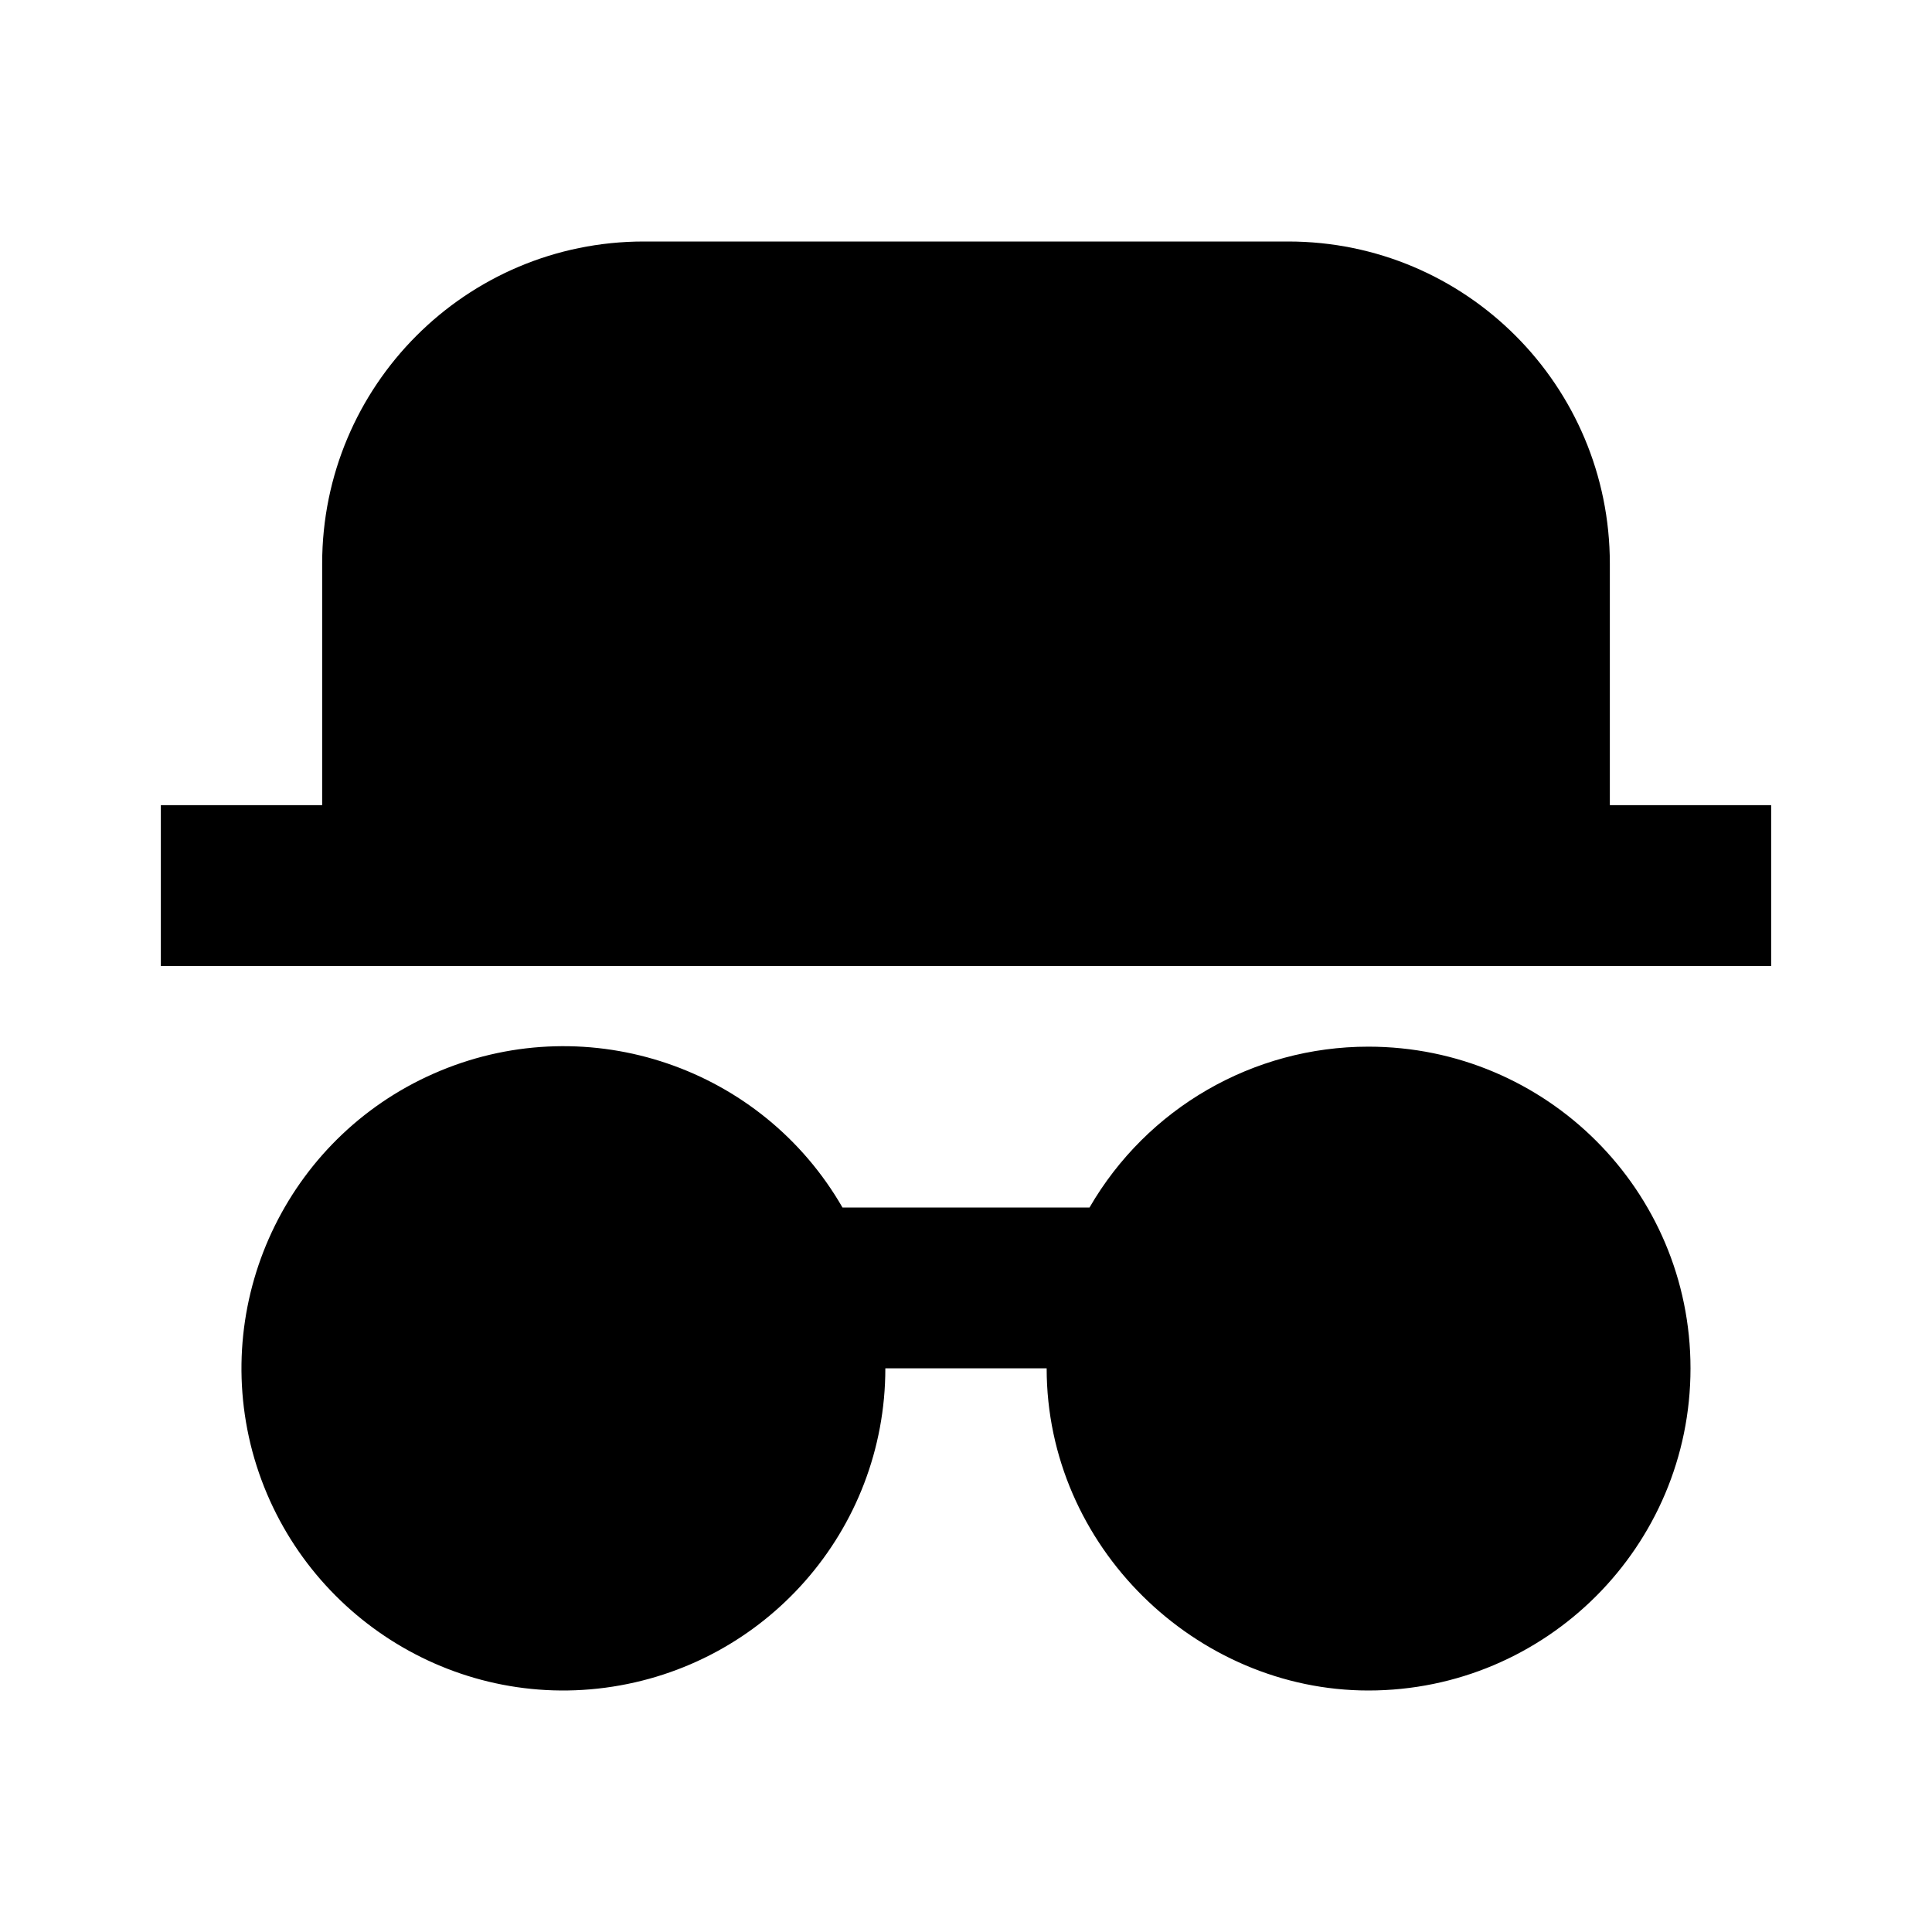 <?xml version="1.0" encoding="UTF-8"?>
<svg xmlns="http://www.w3.org/2000/svg" xmlns:xlink="http://www.w3.org/1999/xlink" width="16" height="16" viewBox="0 0 16 16" version="1.1">
<g id="surface1">
<path style=" stroke:none;fill-rule:nonzero;fill:rgb(0%,0%,0%);fill-opacity:1;" d="M 11.332 8.668 C 12.805 8.668 14 9.859 14 11.332 C 14 12.805 12.805 14 11.332 14 C 9.906 14 8.668 12.809 8.668 11.332 L 7.332 11.332 C 7.332 12.672 6.34 13.801 5.012 13.977 C 3.688 14.152 2.438 13.312 2.09 12.02 C 1.746 10.73 2.41 9.379 3.648 8.867 C 4.883 8.355 6.309 8.84 6.977 10 L 9.023 10 C 9.5 9.176 10.379 8.668 11.332 8.668 Z M 1.332 8 L 1.332 6.668 L 2.668 6.668 L 2.668 4.668 C 2.668 3.195 3.859 2 5.332 2 L 10.668 2 C 12.141 2 13.332 3.195 13.332 4.668 L 13.332 6.668 L 14.668 6.668 L 14.668 8 Z M 1.332 8 "/>
</g>
</svg>
